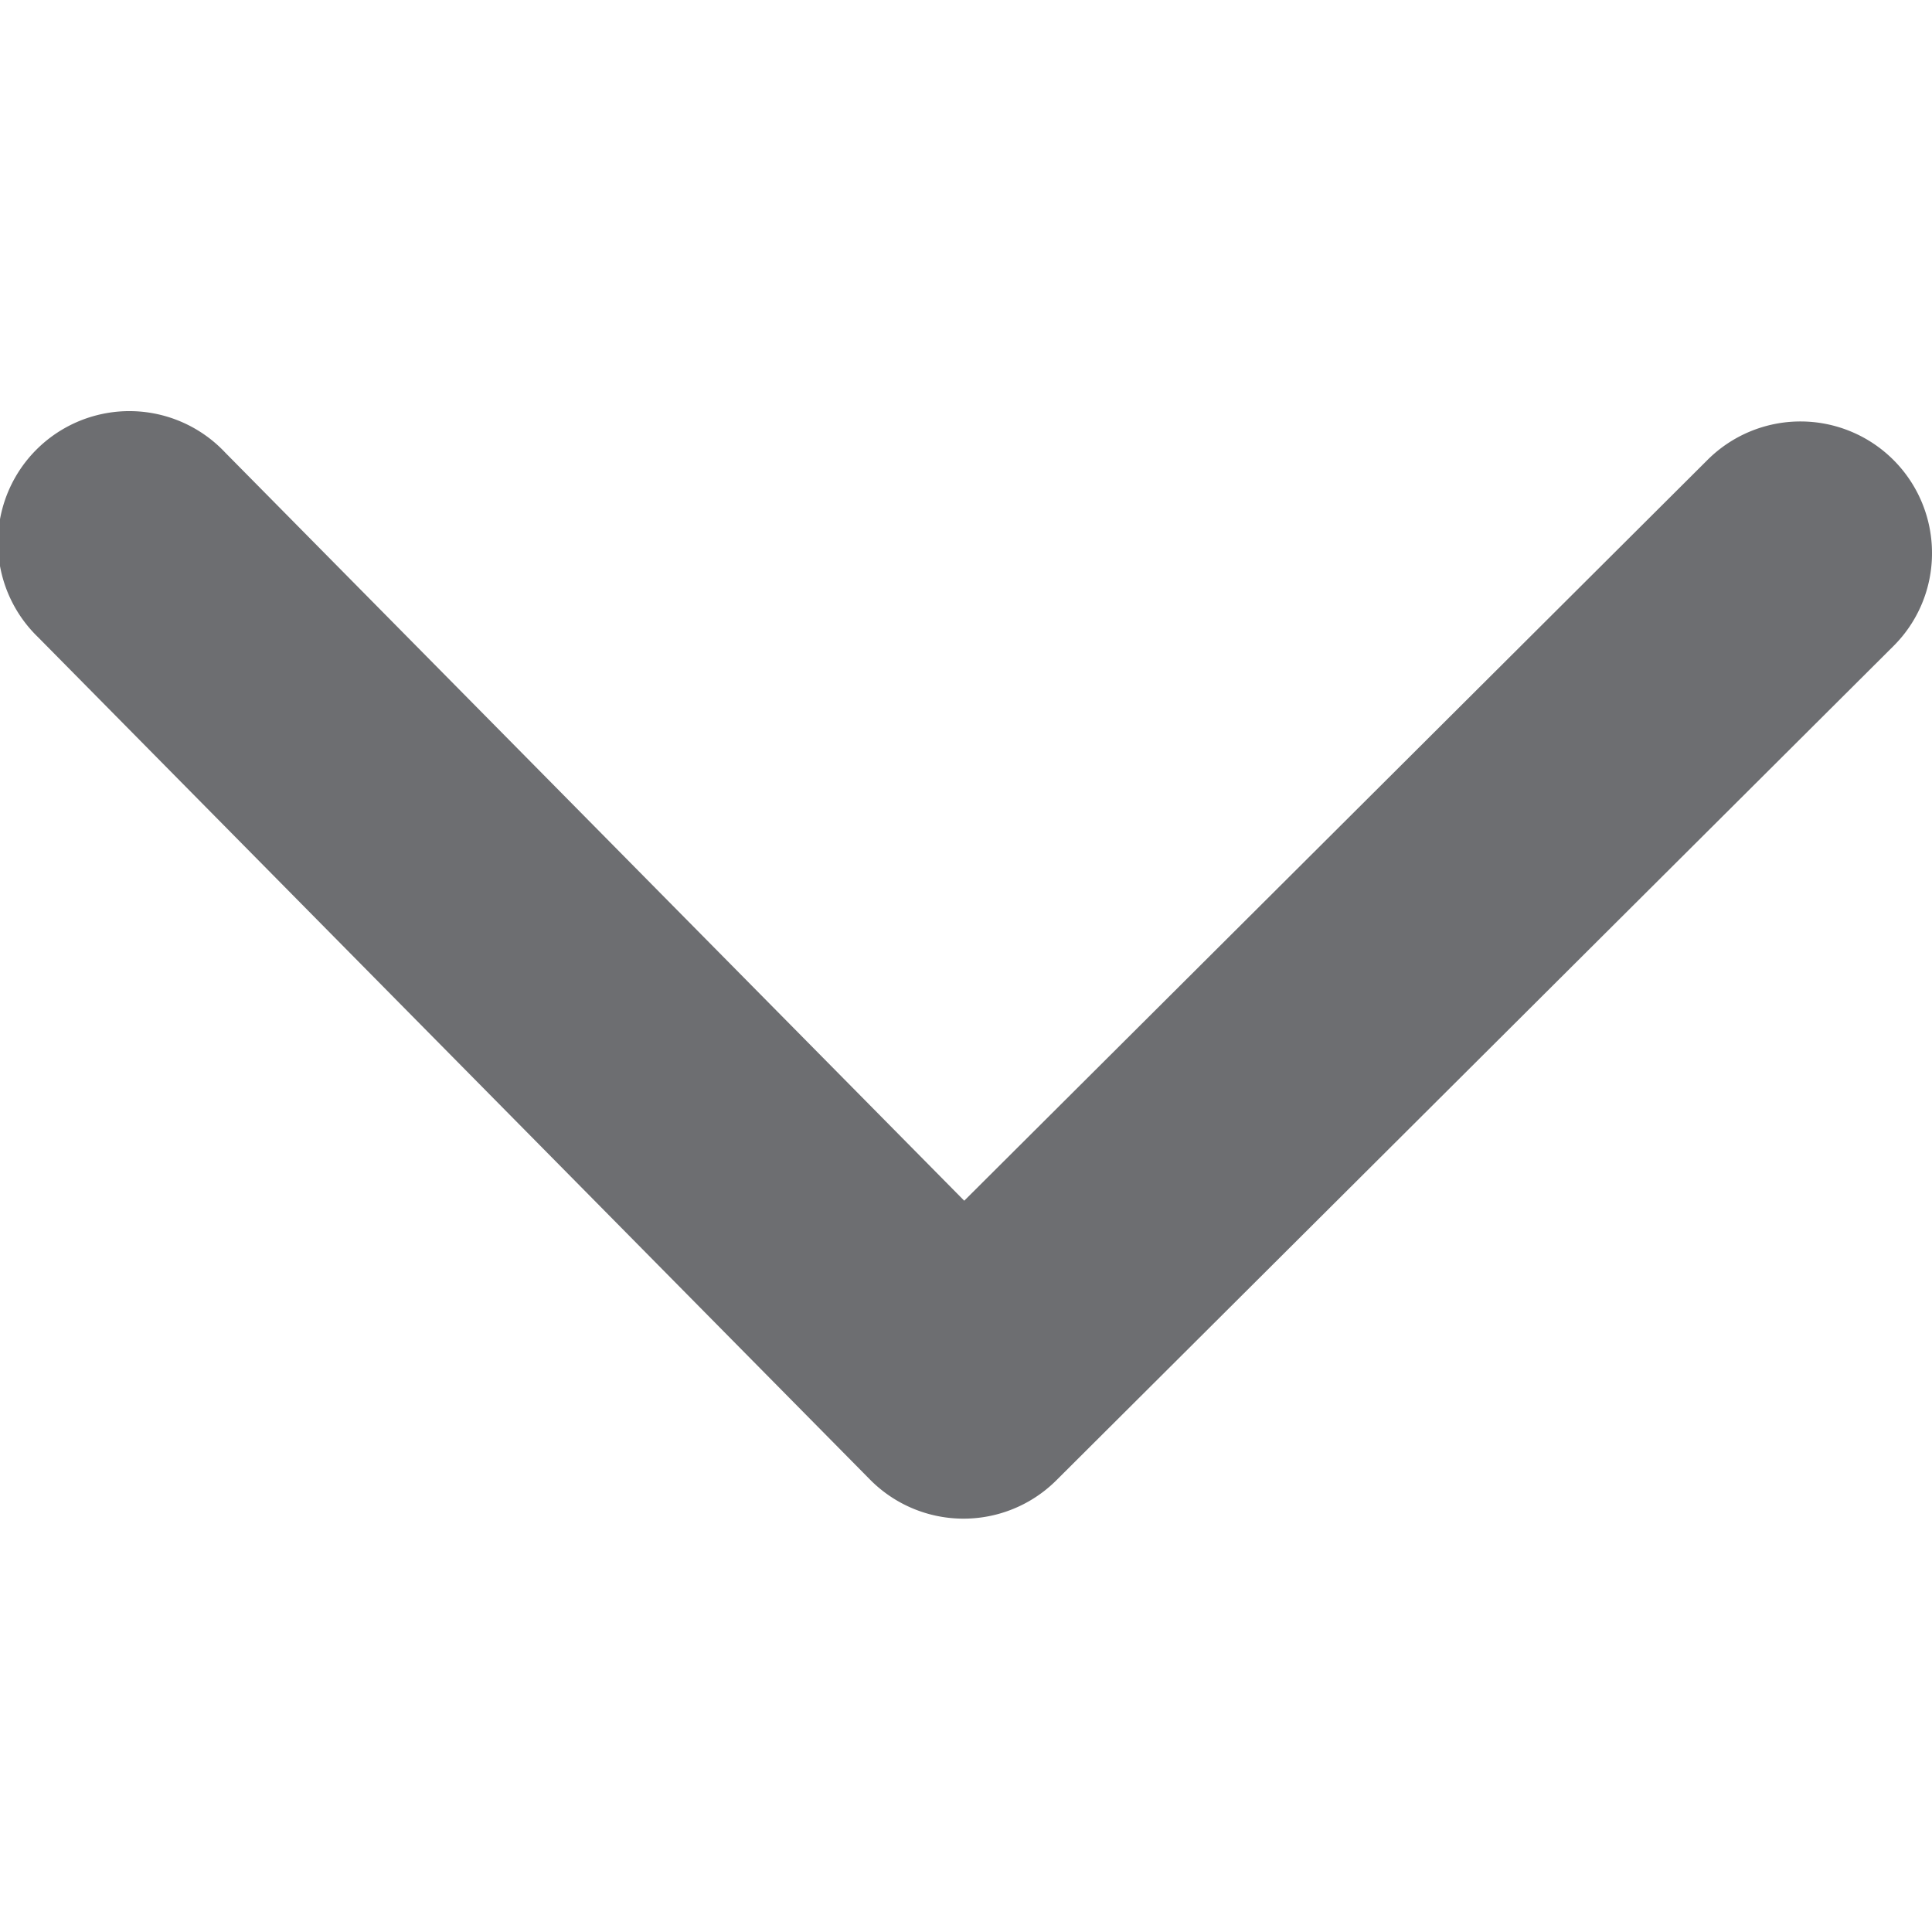 <svg id="Calque_1" data-name="Calque 1" xmlns="http://www.w3.org/2000/svg" viewBox="0 0 350 350"><defs><style>.cls-1{fill:#6d6e71;}</style></defs><title>Icons_Hikster_2_colors_V2</title><path class="cls-1" d="M350,100.18a23.69,23.69,0,0,1-7,16.88L191.37,268.17a23.82,23.82,0,0,1-33.76-.13L6.92,115.46A23.82,23.82,0,1,1,40.81,82L174.68,217.52,309.35,83.3A23.83,23.83,0,0,1,350,100.18Z"/></svg>
